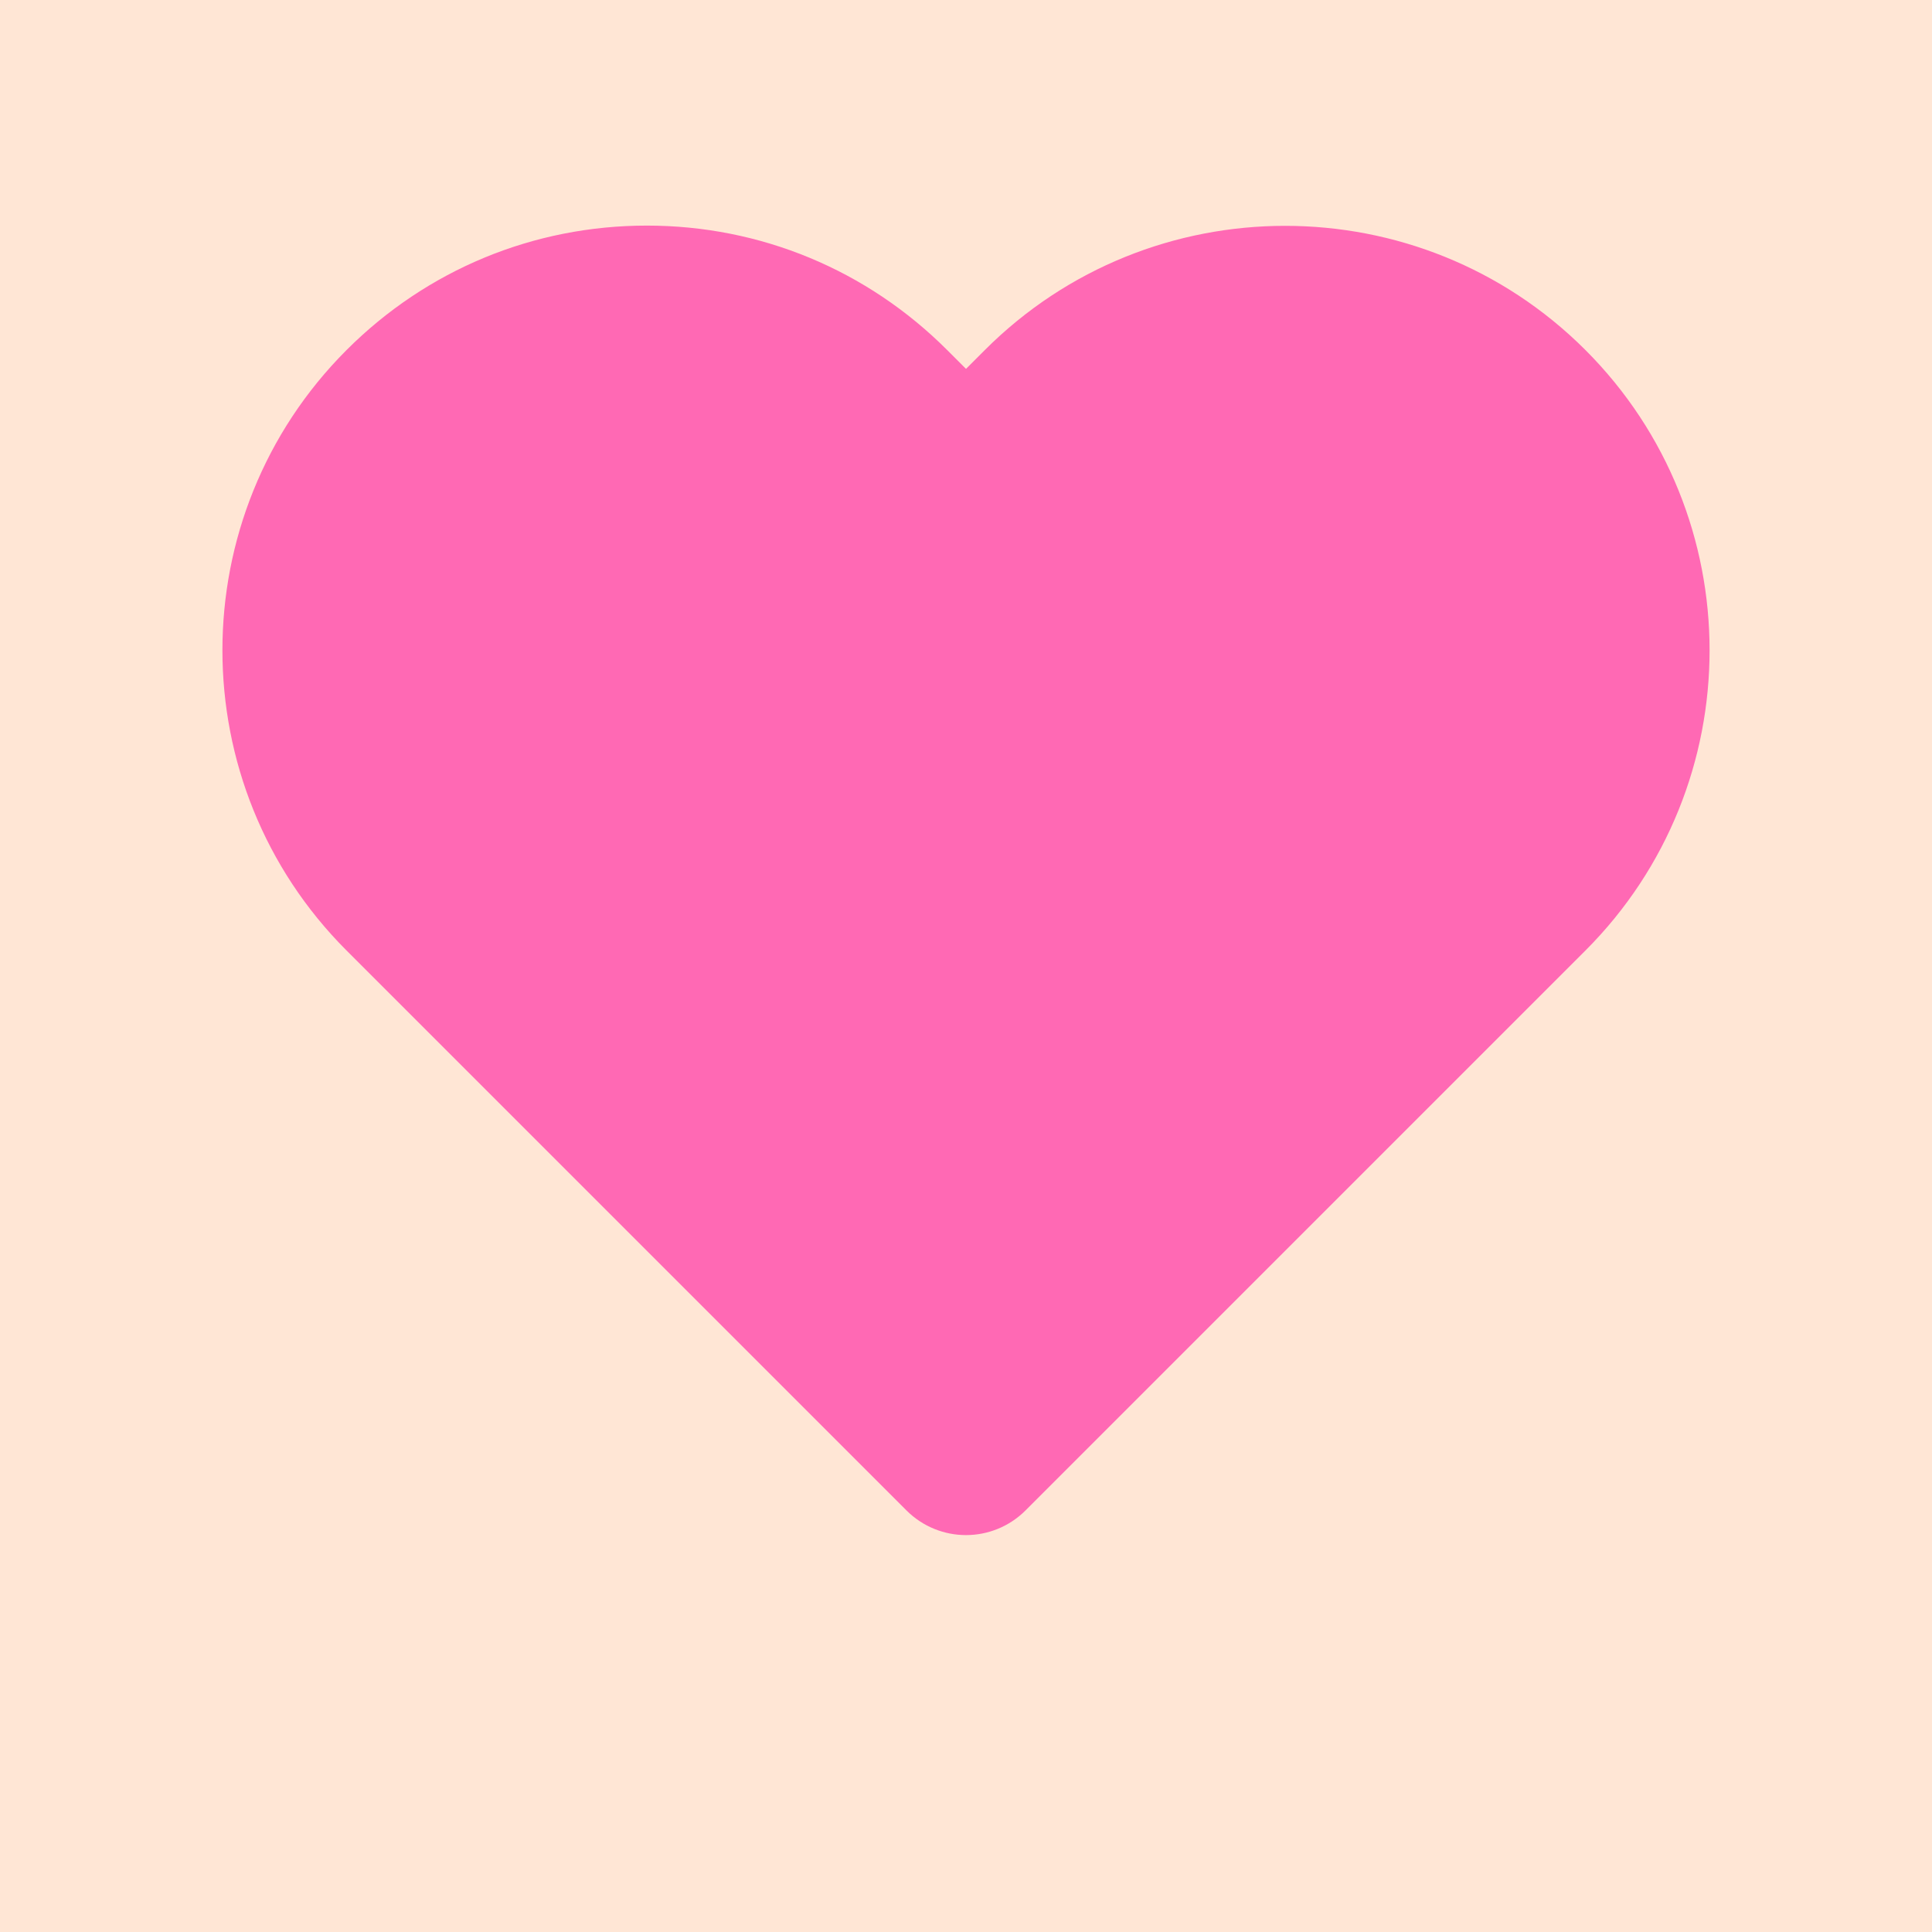 <?xml version="1.0" encoding="UTF-8"?>
<svg width="1024" height="1024" viewBox="0 0 1024 1024" fill="none" xmlns="http://www.w3.org/2000/svg">
    <rect width="1024" height="1024" fill="#FFE6D5DC"/>
    <path d="M512 813.63c-11.43 0-22.86-4.38-31.59-13.11L183.7 503.81c-87.75-87.75-87.75-230.55 0-318.3 42.51-42.51 99-65.94 159.15-65.94s116.64 23.43 159.15 65.94L512 195.51l10-10c87.75-87.75 230.55-87.75 318.3 0 87.75 87.75 87.75 230.55 0 318.3L543.59 800.52c-8.73 8.73-20.16 13.11-31.59 13.11z" fill="#FF69B4"/>
</svg> 